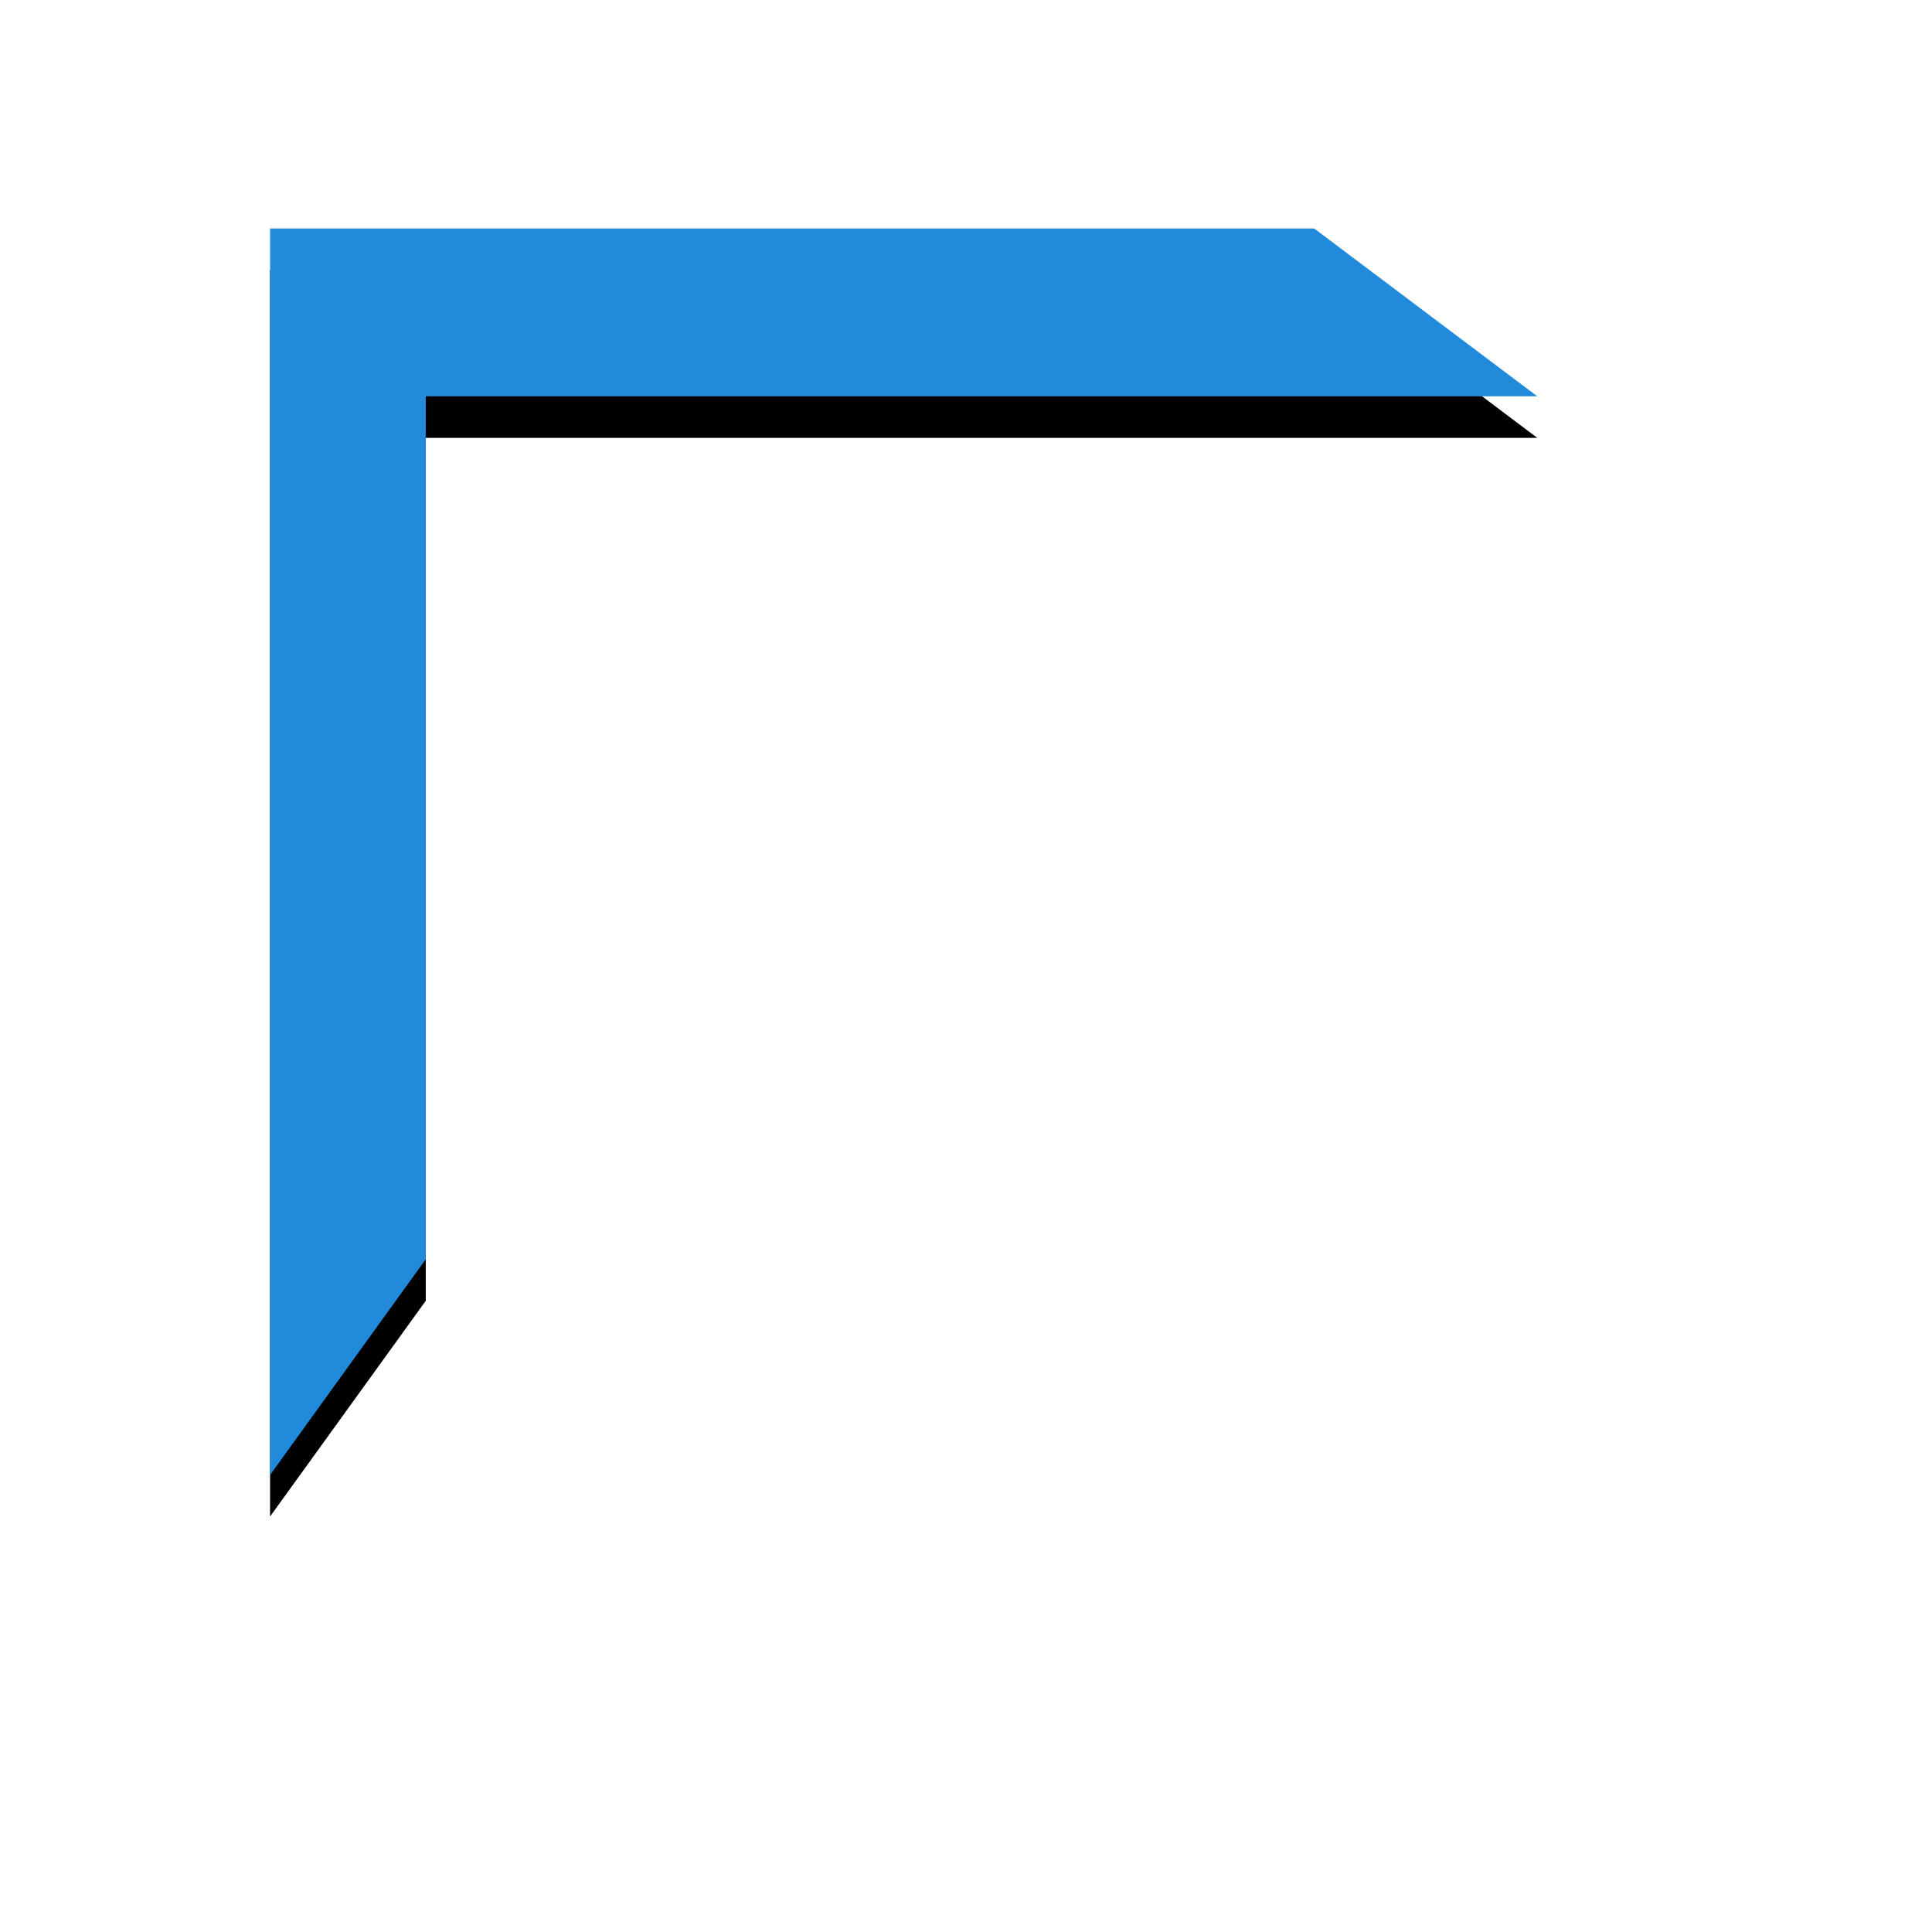 <?xml version="1.0" encoding="UTF-8"?>
<svg width="93px" height="93px" viewBox="0 0 93 93" version="1.1" xmlns="http://www.w3.org/2000/svg" xmlns:xlink="http://www.w3.org/1999/xlink">
    <!-- Generator: Sketch 47.1 (45422) - http://www.bohemiancoding.com/sketch -->
    <title>Rectangle 12 Copy</title>
    <desc>Created with Sketch.</desc>
    <defs>
        <polygon id="path-1" points="10.737 1 61 1 61 61 53.505 50.615 53.505 9.077 0 9.077"></polygon>
        <filter x="-33.6%" y="-30.8%" width="167.2%" height="168.3%" filterUnits="objectBoundingBox" id="filter-2">
            <feMorphology radius="2" operator="dilate" in="SourceAlpha" result="shadowSpreadOuter1"></feMorphology>
            <feOffset dx="0" dy="2" in="shadowSpreadOuter1" result="shadowOffsetOuter1"></feOffset>
            <feGaussianBlur stdDeviation="4.5" in="shadowOffsetOuter1" result="shadowBlurOuter1"></feGaussianBlur>
            <feColorMatrix values="0 0 0 0 0.153   0 0 0 0 0.674   0 0 0 0 0.829  0 0 0 0.5 0" type="matrix" in="shadowBlurOuter1"></feColorMatrix>
        </filter>
    </defs>
    <g id="選單" stroke="none" stroke-width="1" fill="none" fill-rule="evenodd">
        <g id="遊戲發售日期展開" transform="translate(-387, -71)">
            <g id="遊戲發售日期表" transform="translate(400, 76)">
                <g id="front_box" transform="translate(0, 5)">
                    <g id="border-img">
                        <g id="Rectangle-12-Copy" transform="translate(30.5, 31) scale(-1, 1) translate(-30.5, -31) ">
                            <use fill="black" fill-opacity="1" filter="url(#filter-2)" xlink:href="#path-1"></use>
                            <use fill="#218ADA" fill-rule="evenodd" xlink:href="#path-1"></use>
                        </g>
                    </g>
                </g>
            </g>
        </g>
    </g>
</svg>